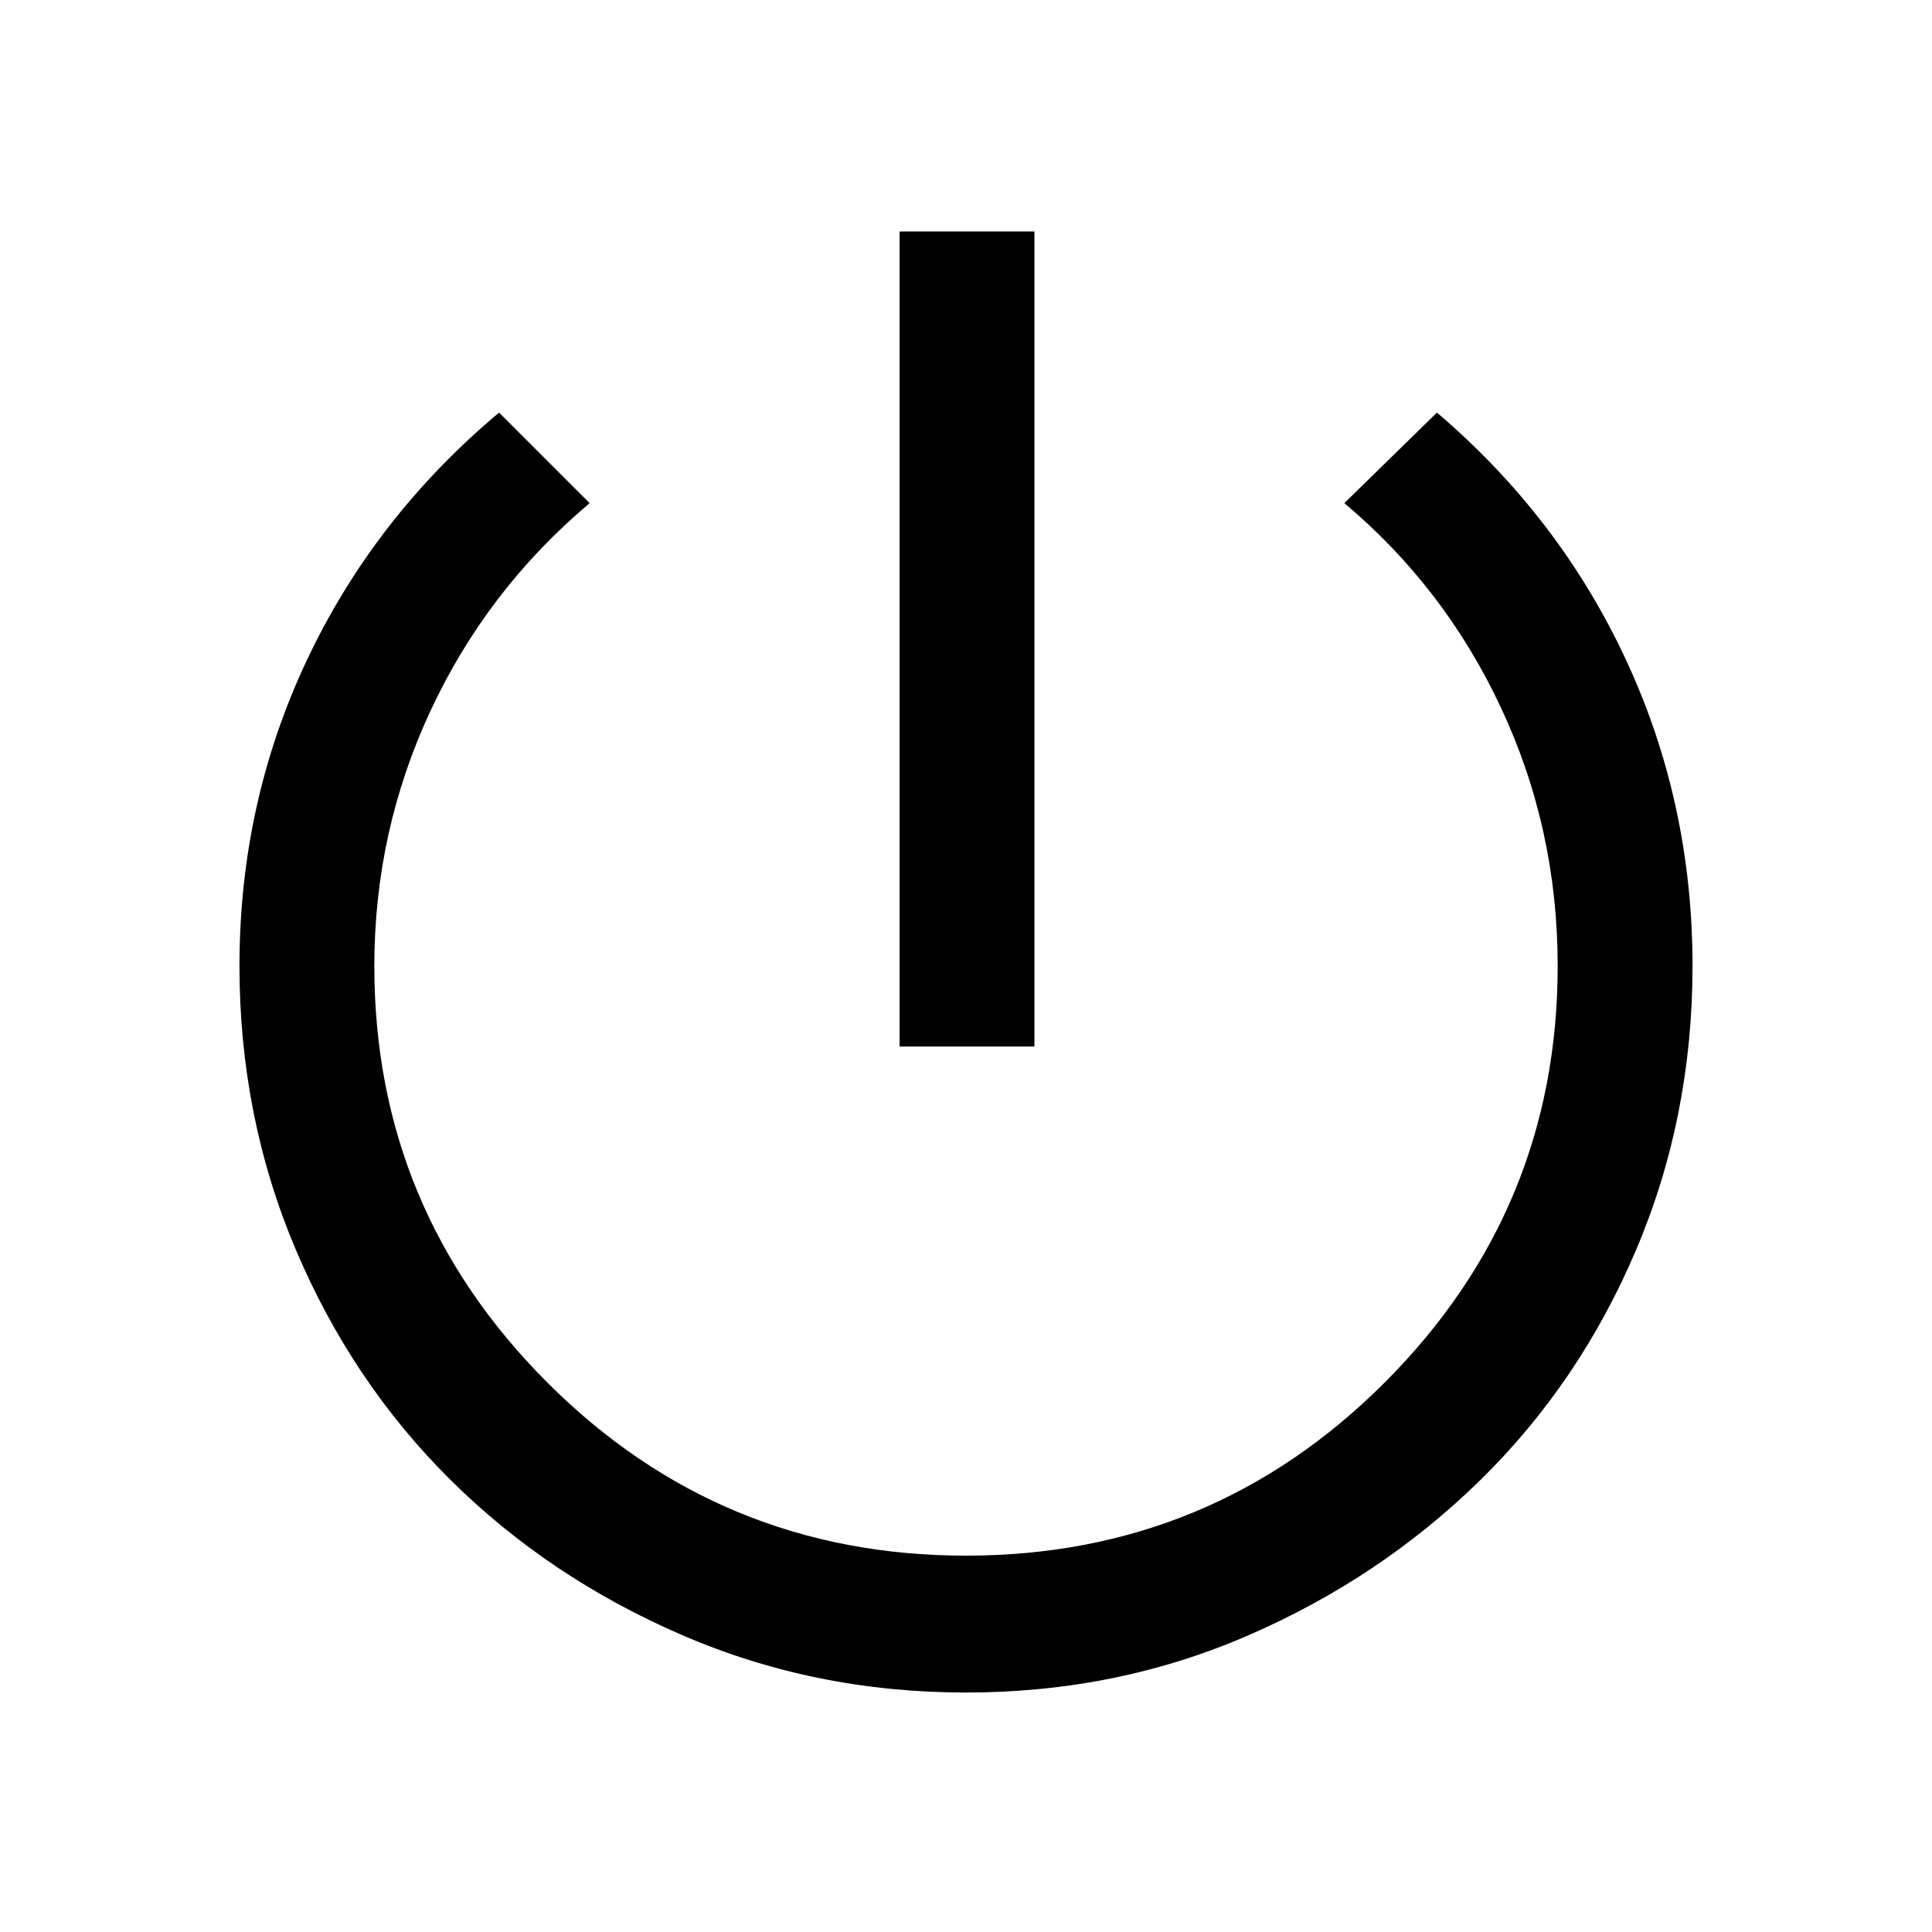 <svg xmlns="http://www.w3.org/2000/svg" height="40" width="40"><path d="M18.625 21.667V4.792H21.417V21.667ZM20 35.042Q16.875 35.042 14.125 33.854Q11.375 32.667 9.333 30.646Q7.292 28.625 6.125 25.875Q4.958 23.125 4.958 20Q4.958 16.625 6.354 13.667Q7.75 10.708 10.333 8.542L12.208 10.417Q10.083 12.208 8.917 14.708Q7.75 17.208 7.75 20Q7.75 25.042 11.333 28.625Q14.917 32.208 20 32.208Q25.083 32.208 28.667 28.625Q32.25 25.042 32.25 20Q32.25 17.167 31.083 14.667Q29.917 12.167 27.833 10.417L29.75 8.542Q32.292 10.708 33.667 13.667Q35.042 16.625 35.042 20Q35.042 23.125 33.875 25.875Q32.708 28.625 30.646 30.646Q28.583 32.667 25.854 33.854Q23.125 35.042 20 35.042Z"/></svg>